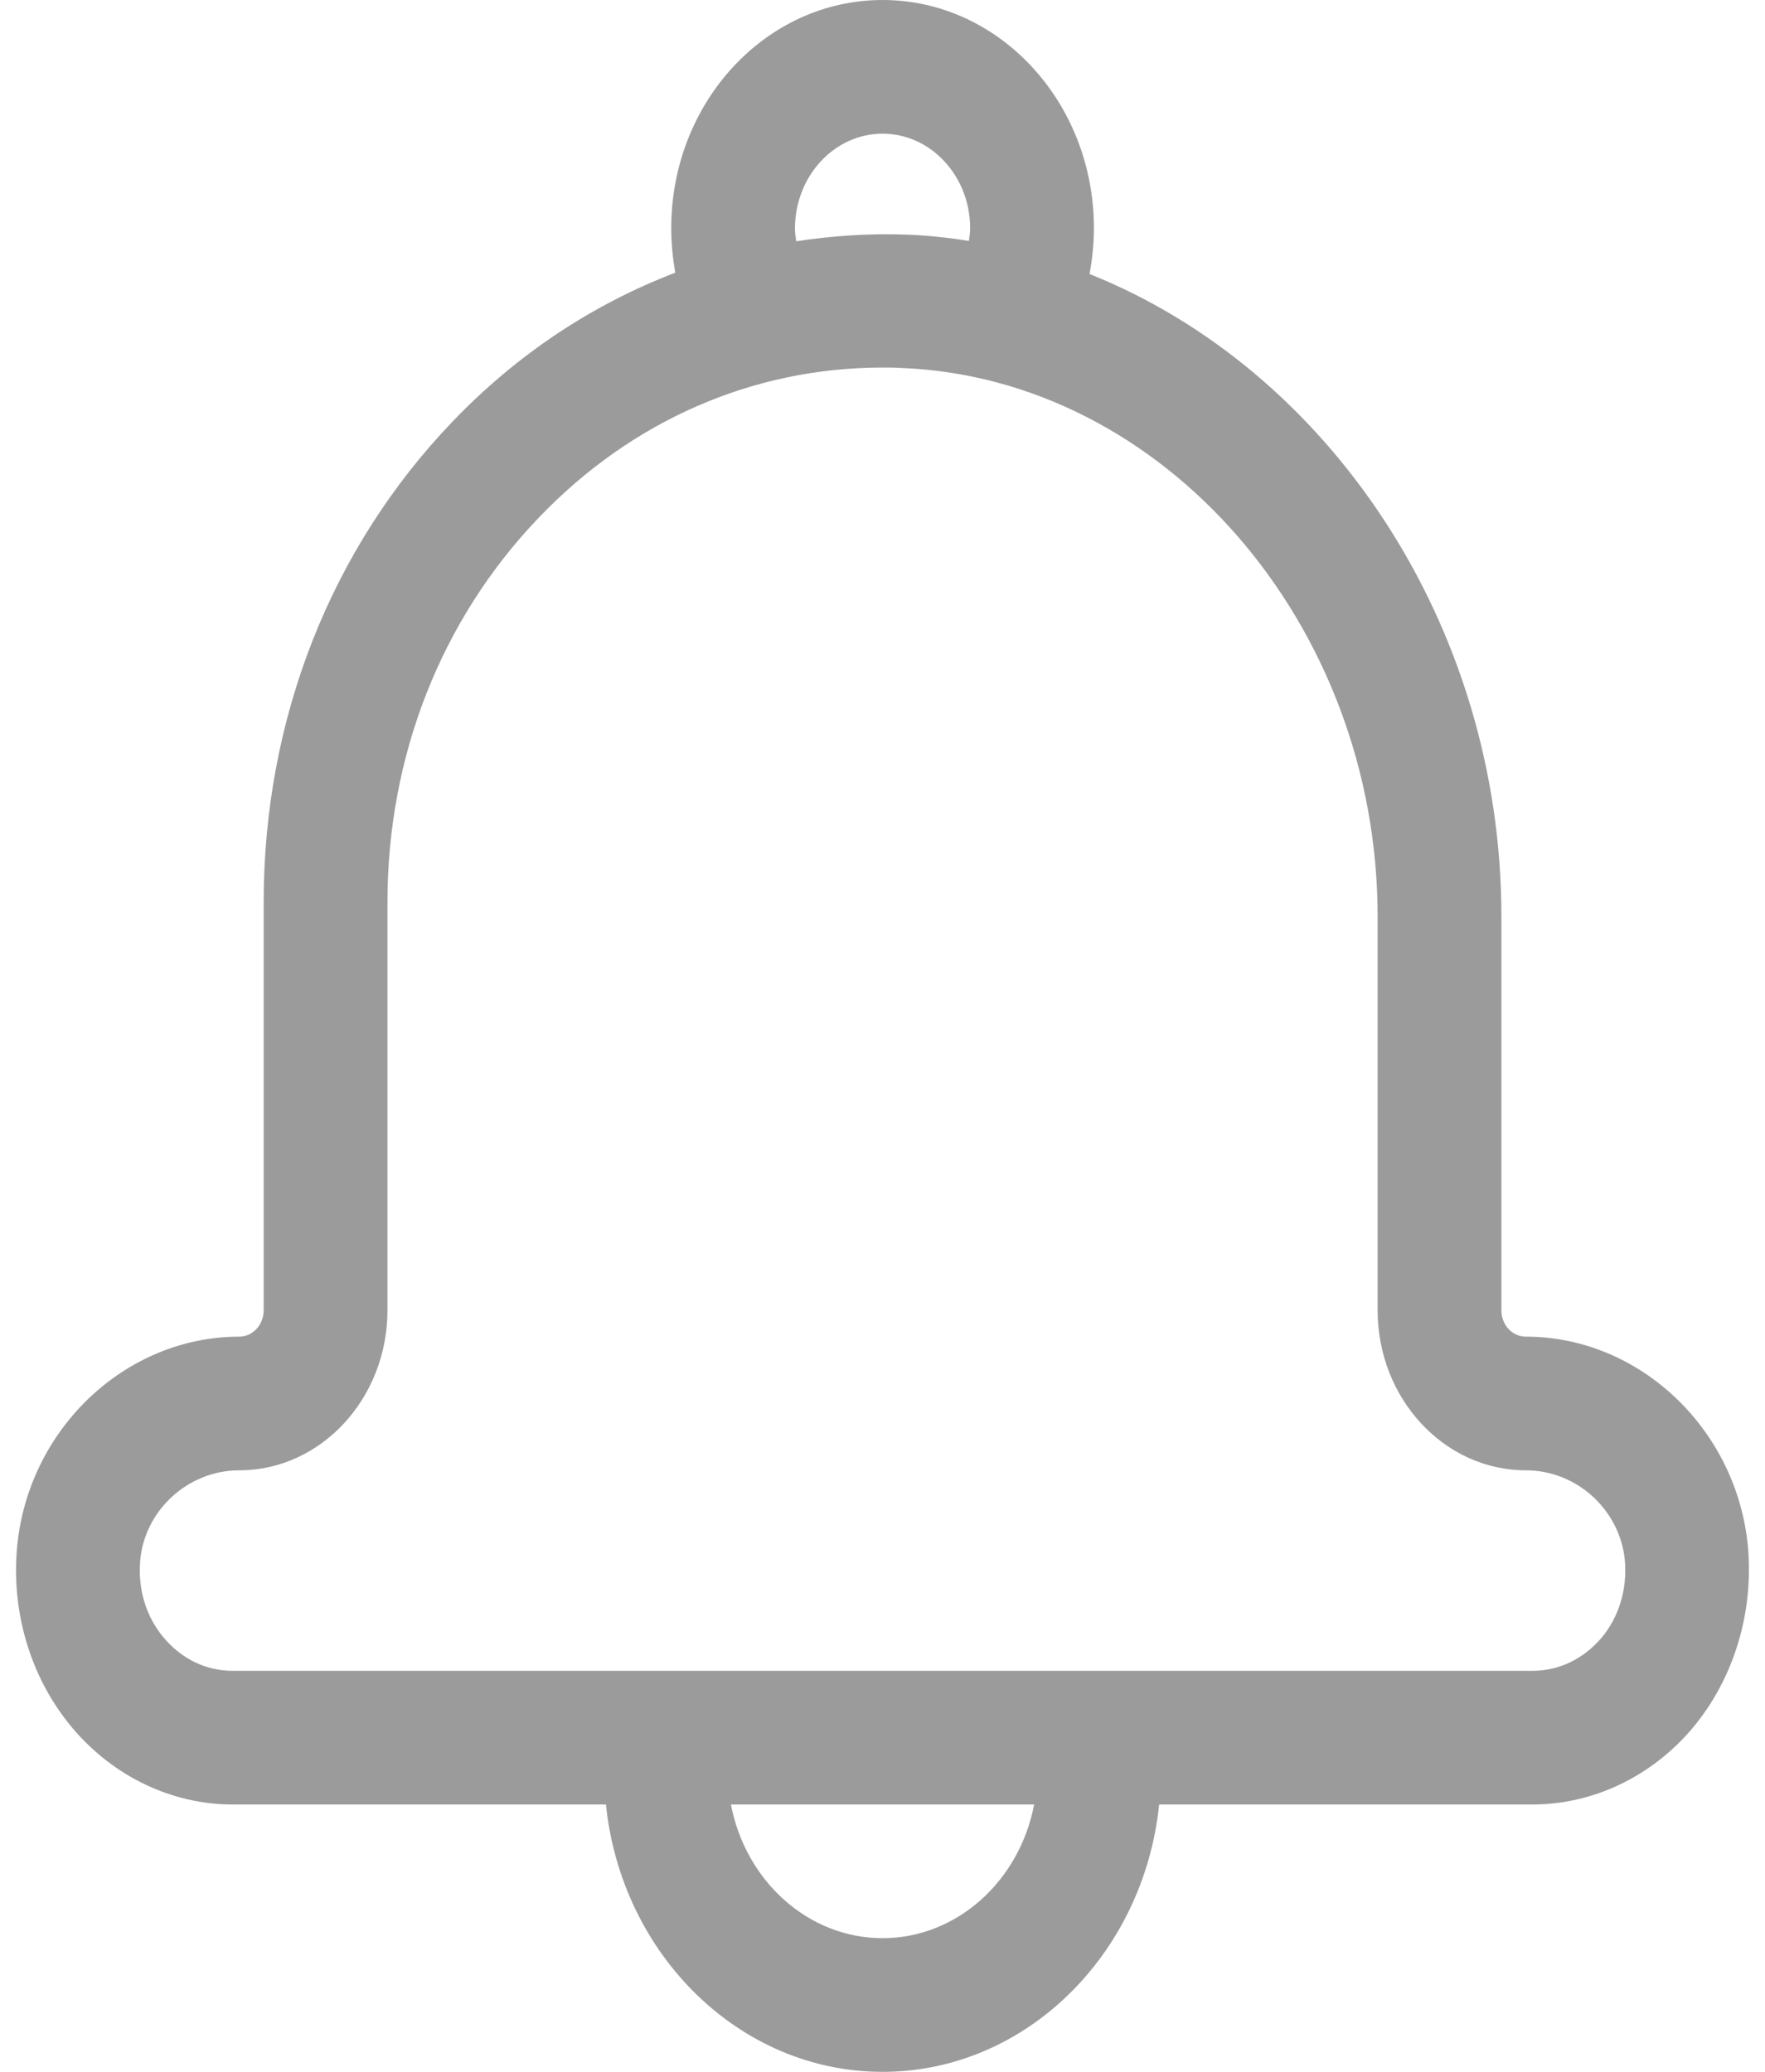 <svg width="23" height="27" viewBox="0 0 23 27" fill="none" xmlns="http://www.w3.org/2000/svg">
<path d="M19.565 17.075V11.945C19.565 8.135 17.307 4.812 14.198 3.571C14.234 3.375 14.255 3.175 14.255 2.974C14.255 1.333 13.021 0 11.501 0C9.98 0 8.747 1.333 8.747 2.974C8.747 3.17 8.767 3.366 8.799 3.554C7.73 3.963 6.742 4.612 5.9 5.491C4.311 7.146 3.436 9.372 3.436 11.758V17.075C3.436 17.263 3.295 17.419 3.118 17.419C1.63 17.419 0.359 18.63 0.222 20.172C0.146 21.03 0.408 21.883 0.944 22.519C1.476 23.15 2.238 23.516 3.033 23.516H7.896C8.097 25.471 9.638 27 11.501 27C13.364 27 14.904 25.471 15.105 23.516H19.968C20.763 23.516 21.525 23.15 22.057 22.519C22.589 21.883 22.851 21.03 22.779 20.172C22.642 18.63 21.368 17.419 19.884 17.419C19.706 17.419 19.565 17.267 19.565 17.075ZM11.501 1.742C12.13 1.742 12.642 2.295 12.642 2.974C12.642 3.031 12.634 3.083 12.626 3.14C12.351 3.096 12.073 3.066 11.795 3.057C11.315 3.04 10.843 3.074 10.376 3.144C10.367 3.088 10.359 3.035 10.359 2.979C10.36 2.295 10.872 1.742 11.501 1.742ZM11.501 25.258C10.529 25.258 9.714 24.509 9.525 23.516H13.476C13.287 24.509 12.472 25.258 11.501 25.258ZM21.174 20.337C21.206 20.712 21.097 21.073 20.867 21.347C20.63 21.622 20.315 21.774 19.968 21.774H3.033C2.686 21.774 2.372 21.622 2.138 21.347C1.904 21.073 1.795 20.712 1.827 20.337C1.884 19.68 2.452 19.161 3.118 19.161C4.182 19.161 5.049 18.225 5.049 17.075V11.758C5.049 9.851 5.751 8.07 7.021 6.746C8.234 5.478 9.815 4.79 11.501 4.79C11.581 4.79 11.658 4.79 11.739 4.795C15.162 4.925 17.952 8.135 17.952 11.945V17.075C17.952 18.225 18.819 19.161 19.884 19.161C20.549 19.161 21.113 19.68 21.174 20.337Z" fill="#393939" fill-opacity="0.5"/>
</svg>
